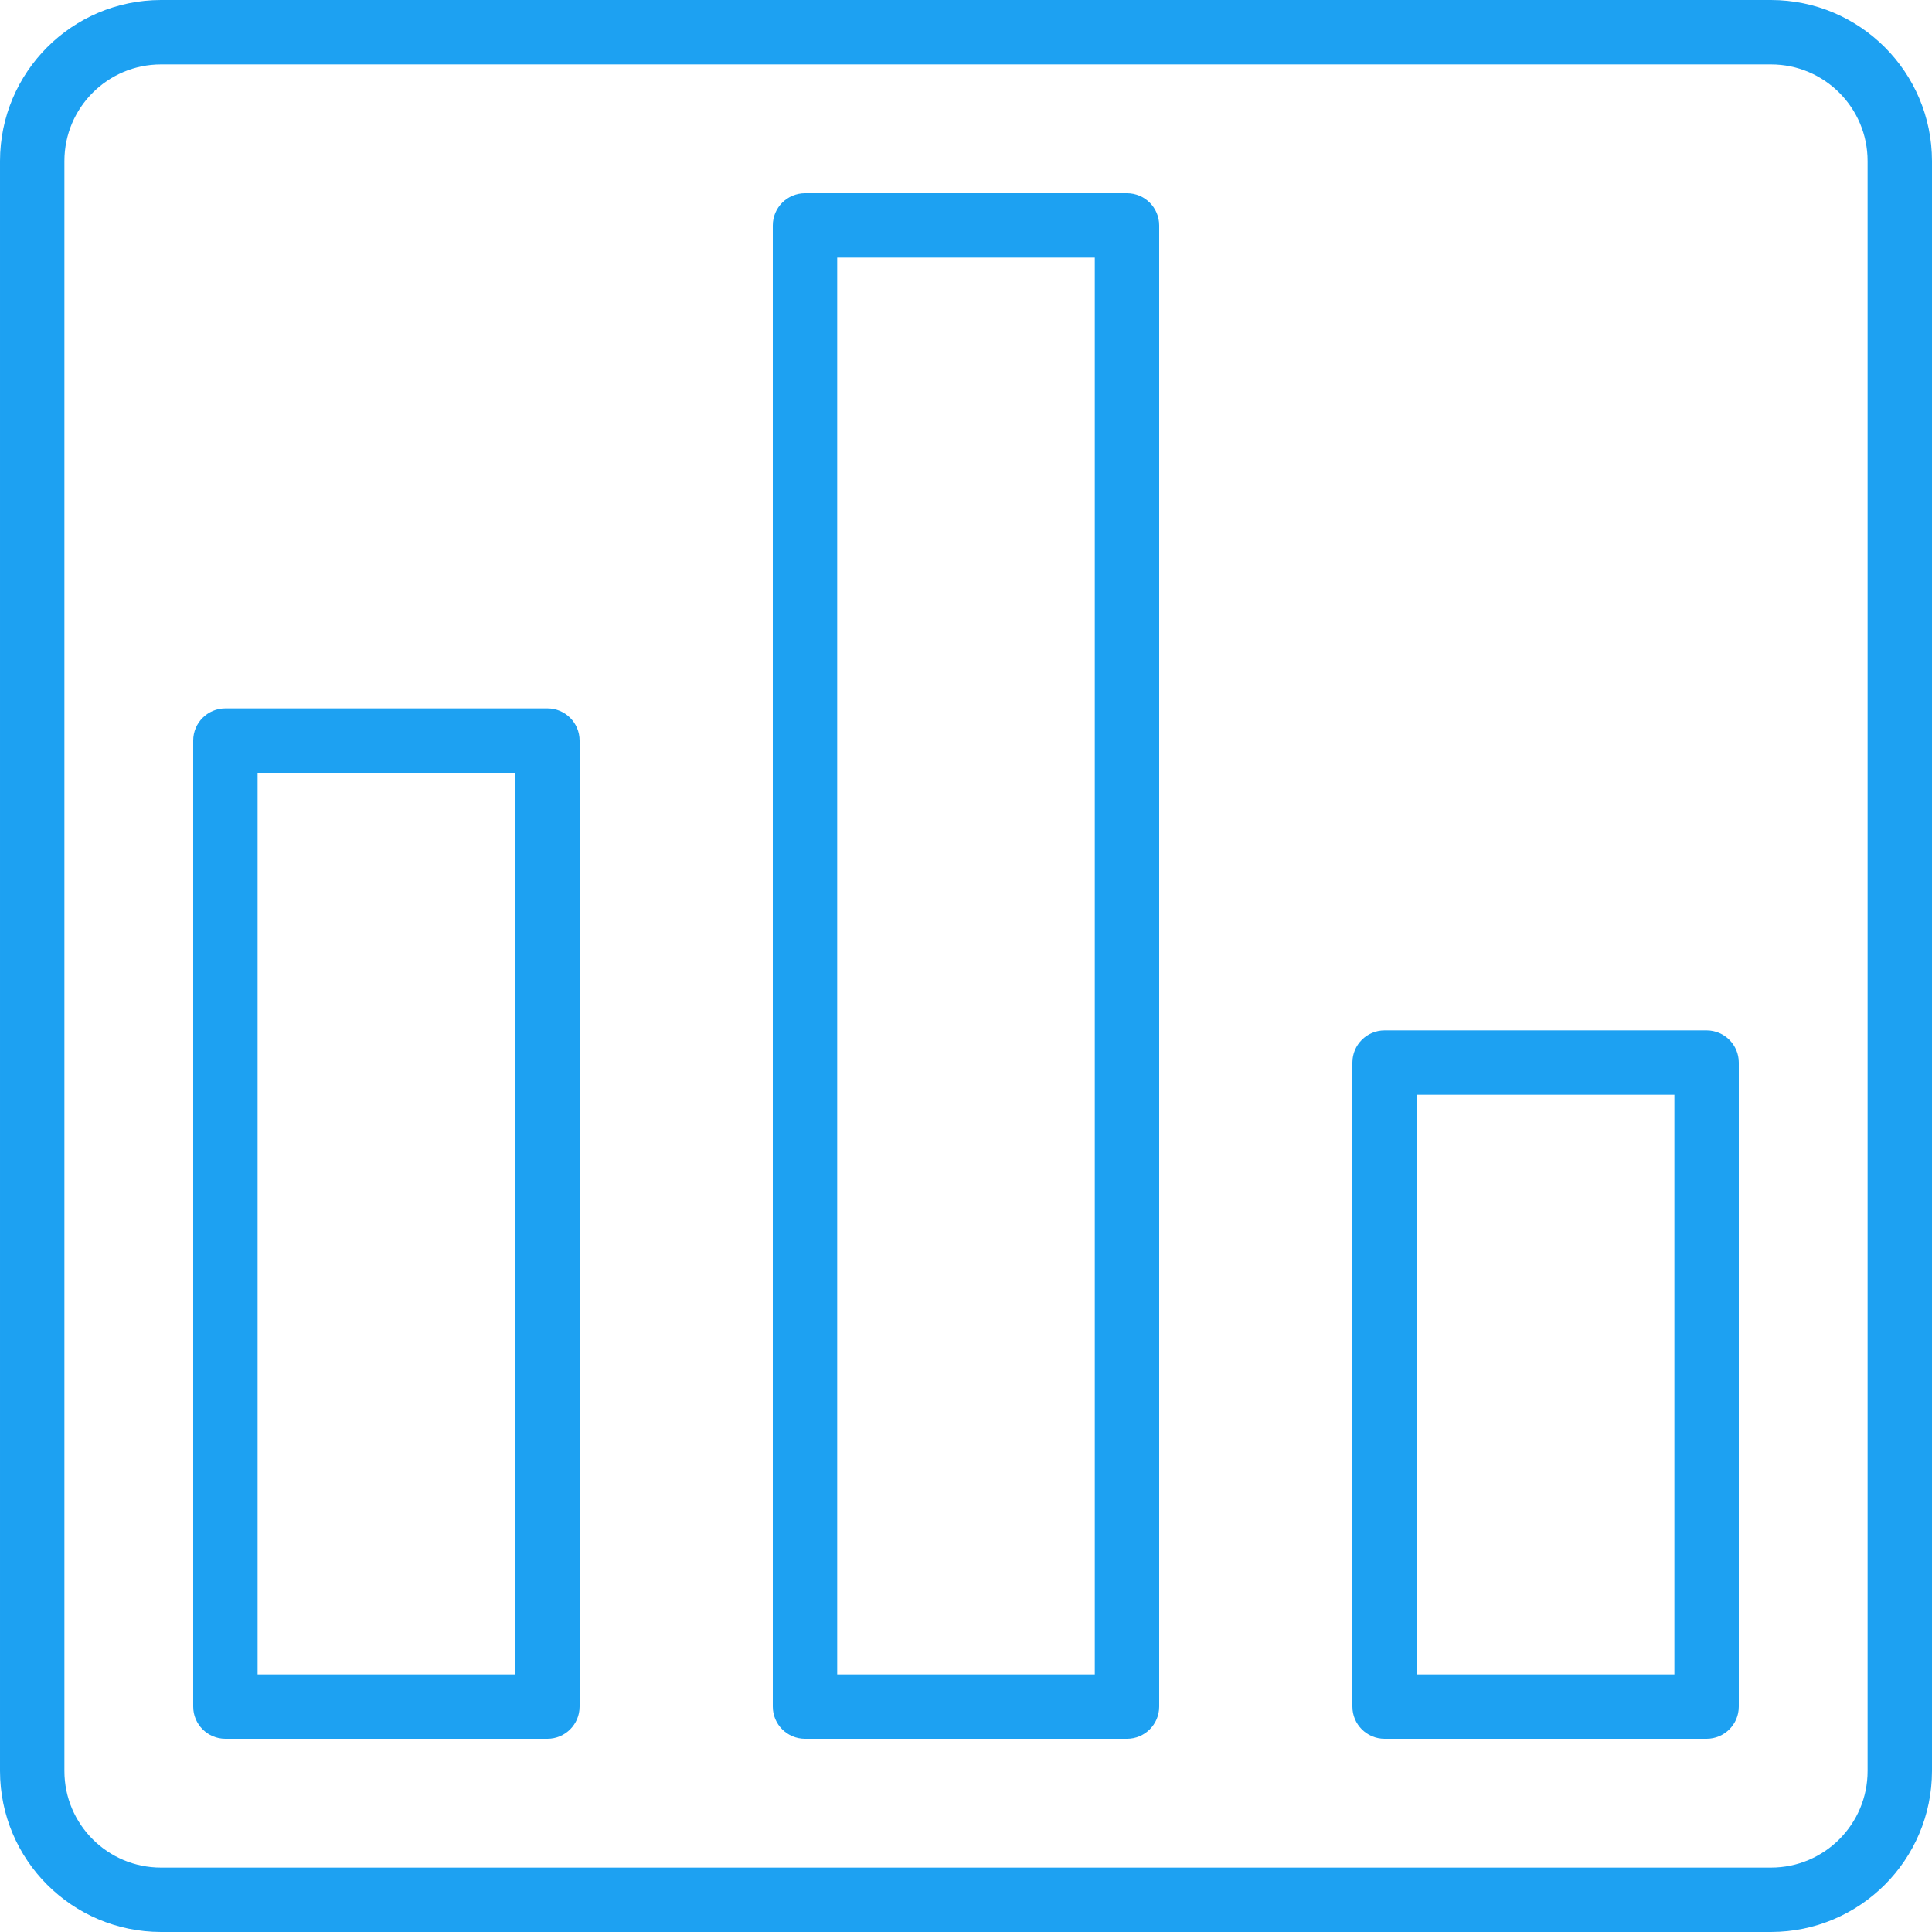 <svg height="480pt" viewBox="0 0 480 480" width="480pt" xmlns="http://www.w3.org/2000/svg"><path fill="#1DA1F2" d="m440 0h-400c-22.082.027-39.973 17.918-40 40v400c.027 22.082 17.918 39.973 40 40h400c22.082-.027 39.973-17.918 40-40v-400c-.027-22.082-17.918-39.973-40-40zm24 440c0 13.254-10.746 24-24 24h-400c-13.254 0-24-10.746-24-24v-400c0-13.254 10.746-24 24-24h400c13.254 0 24 10.746 24 24zm0 0"/><path fill="#1DA1F2" d="m136 176h-80c-4.418 0-8 3.582-8 8v240c0 4.418 3.582 8 8 8h80c4.418 0 8-3.582 8-8v-240c0-4.418-3.582-8-8-8zm-8 240h-64v-224h64zm0 0"/><path fill="#1DA1F2" d="m280 48h-80c-4.418 0-8 3.582-8 8v368c0 4.418 3.582 8 8 8h80c4.418 0 8-3.582 8-8v-368c0-4.418-3.582-8-8-8zm-8 368h-64v-352h64zm0 0"/><path fill="#1DA1F2" d="m424 256h-80c-4.418 0-8 3.582-8 8v160c0 4.418 3.582 8 8 8h80c4.418 0 8-3.582 8-8v-160c0-4.418-3.582-8-8-8zm-8 160h-64v-144h64zm0 0"/></svg>